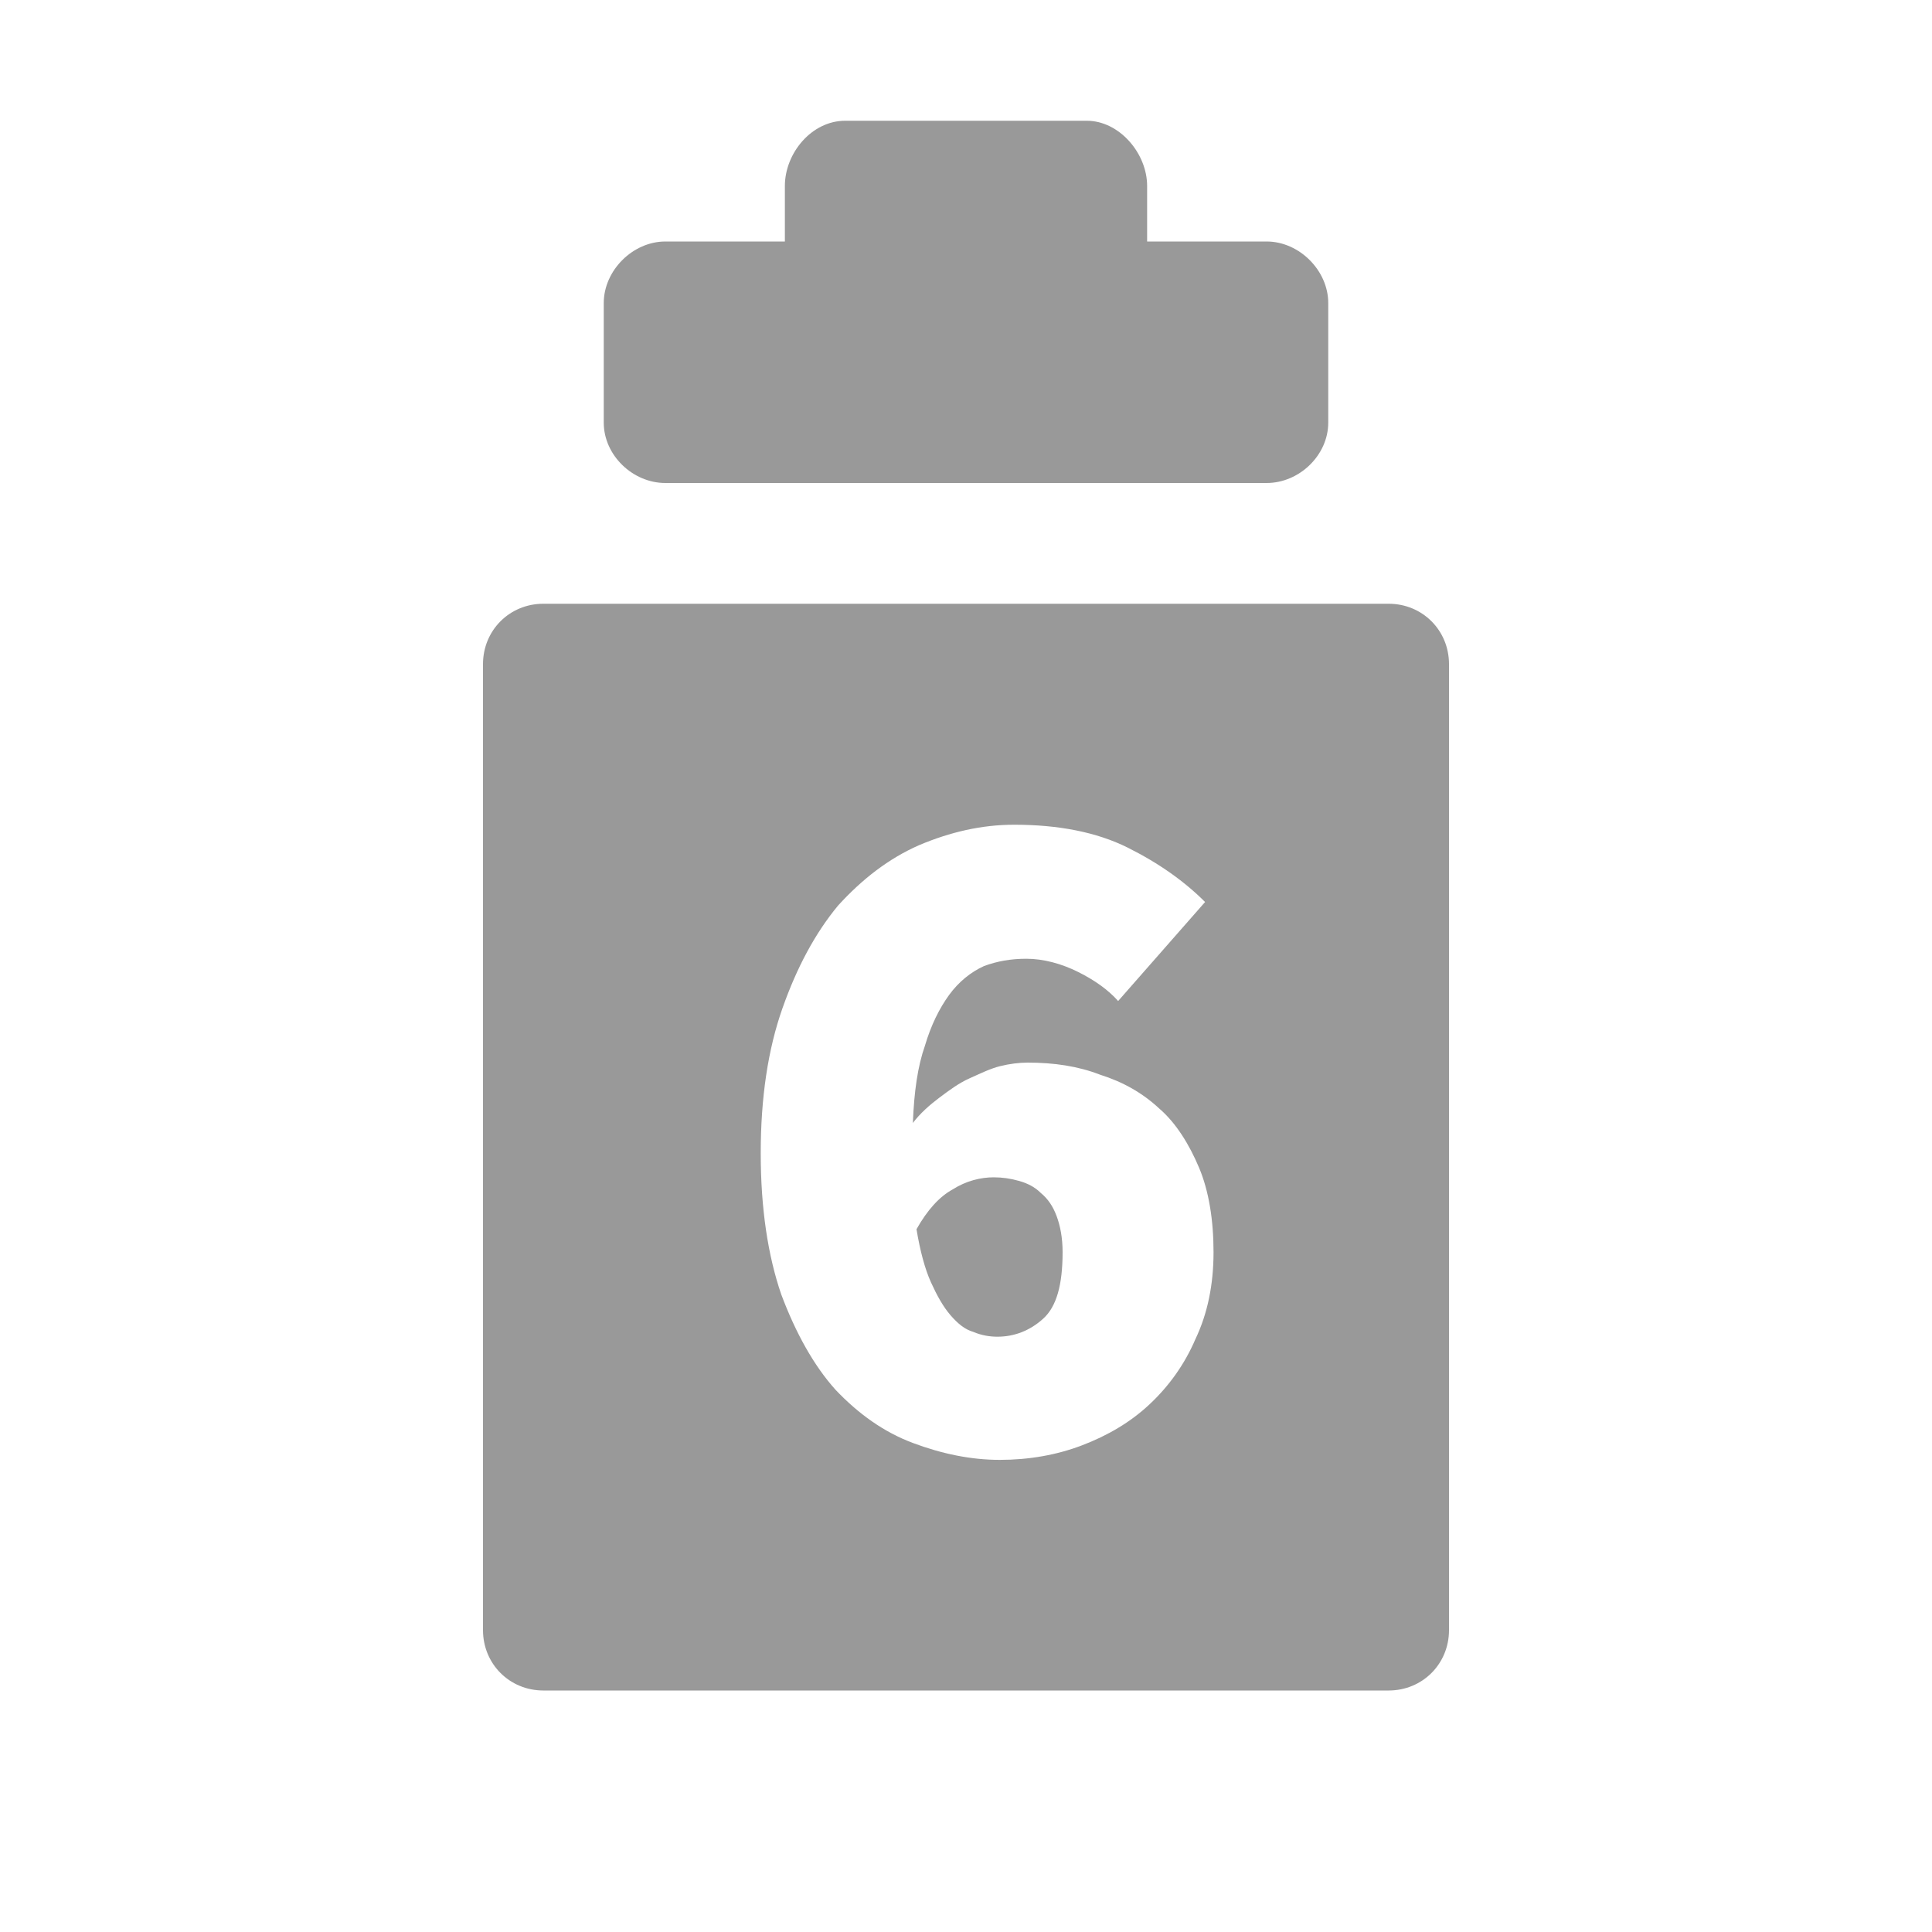 <svg xmlns="http://www.w3.org/2000/svg" viewBox="0 0 16 16" width="16" height="16">
<cis-name>clipboard-six</cis-name>
<path fill="#999999" d="M8.75,10.07c0.03,0.08,0.05,0.18,0.05,0.3c0,0.27-0.05,0.45-0.16,0.55s-0.24,0.15-0.38,0.15
	c-0.06,0-0.13-0.01-0.2-0.04c-0.07-0.02-0.13-0.07-0.19-0.14c-0.06-0.07-0.11-0.16-0.16-0.27c-0.05-0.11-0.09-0.26-0.12-0.44
	c0.09-0.16,0.19-0.27,0.3-0.33c0.11-0.07,0.23-0.1,0.34-0.1c0.07,0,0.14,0.01,0.21,0.03s0.13,0.05,0.18,0.1
	C8.68,9.93,8.72,9.99,8.75,10.07z M5.51,4h4.98C10.76,4,11,3.77,11,3.5V2.51C11,2.24,10.76,2,10.49,2H9.5V1.54C9.5,1.27,9.27,1,9,1
	H7C6.72,1,6.5,1.27,6.5,1.54V2H5.51C5.24,2,5,2.24,5,2.51V3.5C5,3.77,5.24,4,5.51,4z M12,5.5v8c0,0.28-0.22,0.5-0.5,0.5h-7
	C4.22,14,4,13.78,4,13.5v-8C4,5.22,4.22,5,4.5,5h7C11.78,5,12,5.22,12,5.5z M10.05,10.37c0-0.27-0.04-0.51-0.12-0.7
	S9.74,9.3,9.6,9.18c-0.14-0.13-0.3-0.22-0.49-0.28C8.93,8.83,8.73,8.8,8.51,8.8c-0.07,0-0.15,0.01-0.23,0.03
	C8.2,8.85,8.12,8.89,8.03,8.93c-0.09,0.04-0.17,0.1-0.25,0.16C7.7,9.15,7.62,9.22,7.56,9.3c0.01-0.26,0.04-0.47,0.1-0.64
	c0.05-0.17,0.12-0.31,0.2-0.42C7.94,8.13,8.04,8.05,8.15,8C8.26,7.96,8.37,7.94,8.5,7.94c0.14,0,0.29,0.04,0.43,0.11
	C9.07,8.12,9.18,8.2,9.26,8.29l0.72-0.82C9.81,7.3,9.6,7.15,9.34,7.02S8.76,6.83,8.4,6.83C8.13,6.83,7.87,6.89,7.61,7
	C7.36,7.11,7.14,7.28,6.94,7.5C6.75,7.73,6.6,8.01,6.48,8.35C6.36,8.69,6.3,9.09,6.3,9.55c0,0.46,0.06,0.85,0.17,1.17
	c0.12,0.32,0.27,0.59,0.45,0.79c0.19,0.2,0.4,0.35,0.64,0.44c0.24,0.09,0.48,0.14,0.72,0.14c0.24,0,0.47-0.04,0.68-0.12
	c0.21-0.08,0.4-0.19,0.56-0.34c0.16-0.15,0.29-0.33,0.38-0.54C10,10.88,10.05,10.64,10.05,10.37z"/>
</svg>
